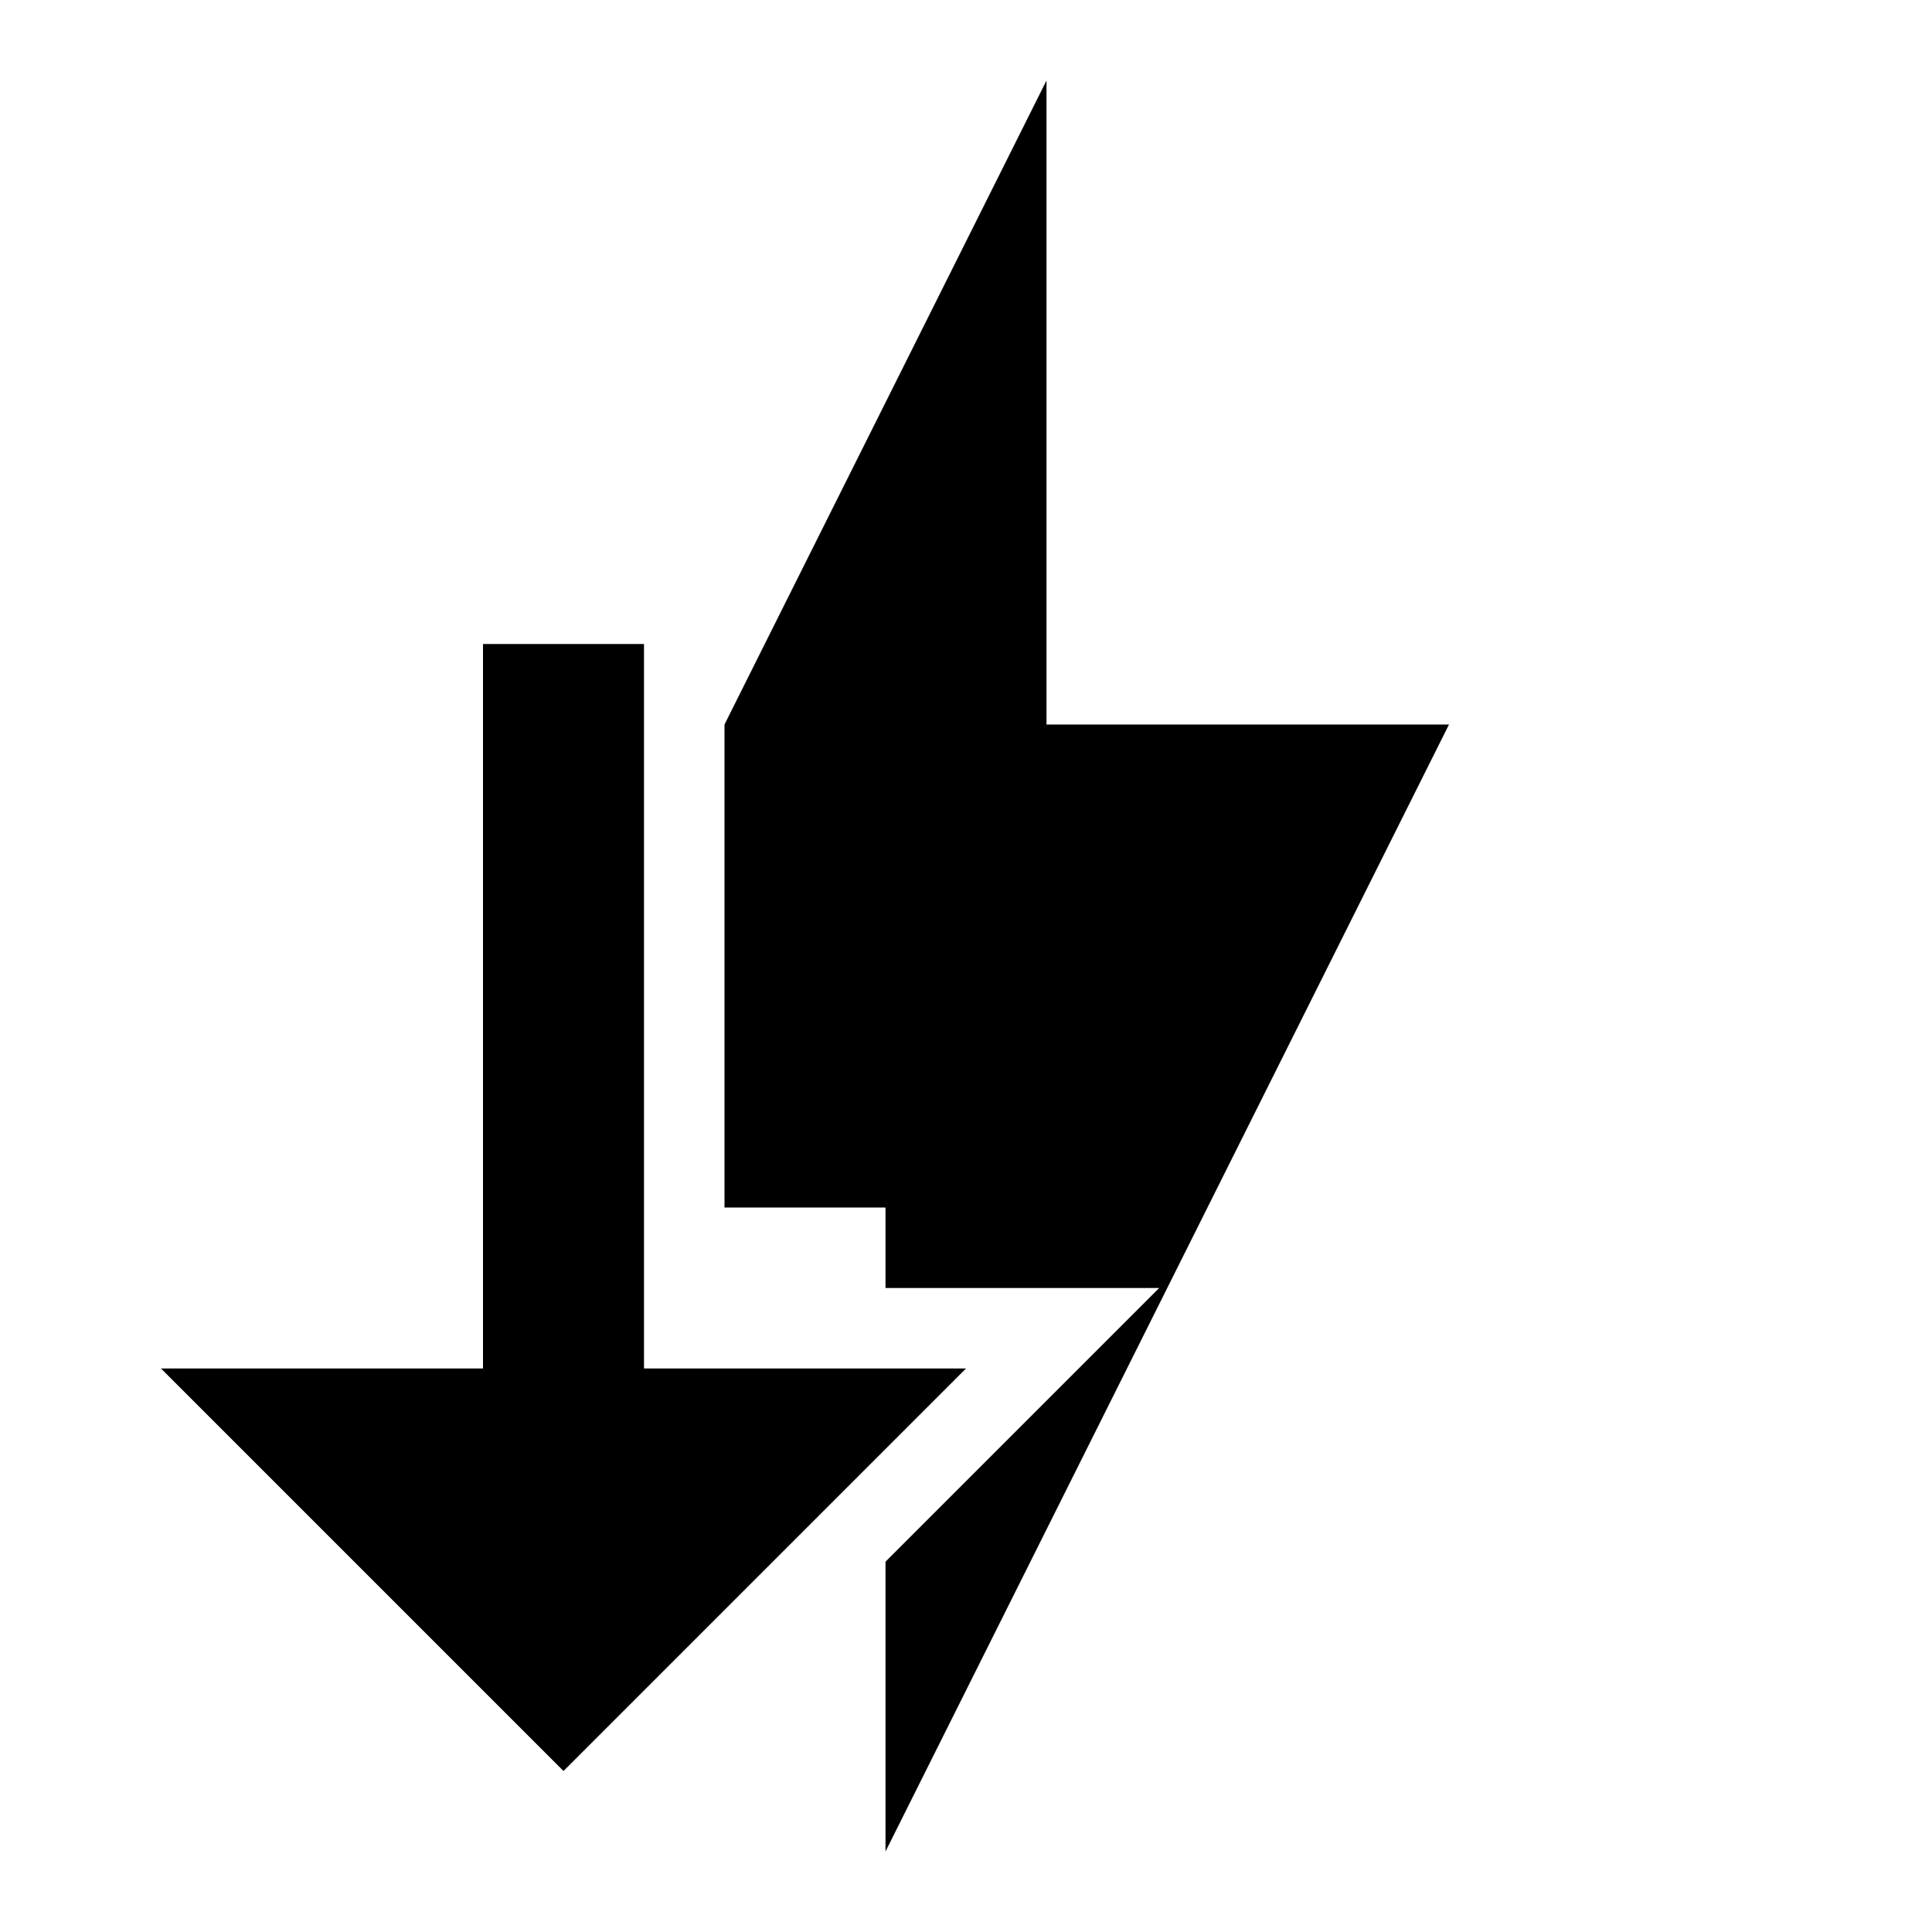<?xml version="1.0" encoding="utf-8"?>
<!-- Generator: Adobe Illustrator 25.2.1, SVG Export Plug-In . SVG Version: 6.00 Build 0)  -->
<svg version="1.1" xmlns="http://www.w3.org/2000/svg" xmlns:xlink="http://www.w3.org/1999/xlink" x="0px" y="0px"
	 viewBox="0 0 24 24" style="enable-background:new 0 0 24 24;" xml:space="preserve">
<g>
	<polygon class="l0" points="11,19.4 14.4,16 11,16 11,15 9,15 9,9 13,1 13,9 18,9 11,23 	"/>
	<path class="l1" d="M2,17h4V8l2,0V17h4l-5,5L2,17z"/>
</g>
</svg>
